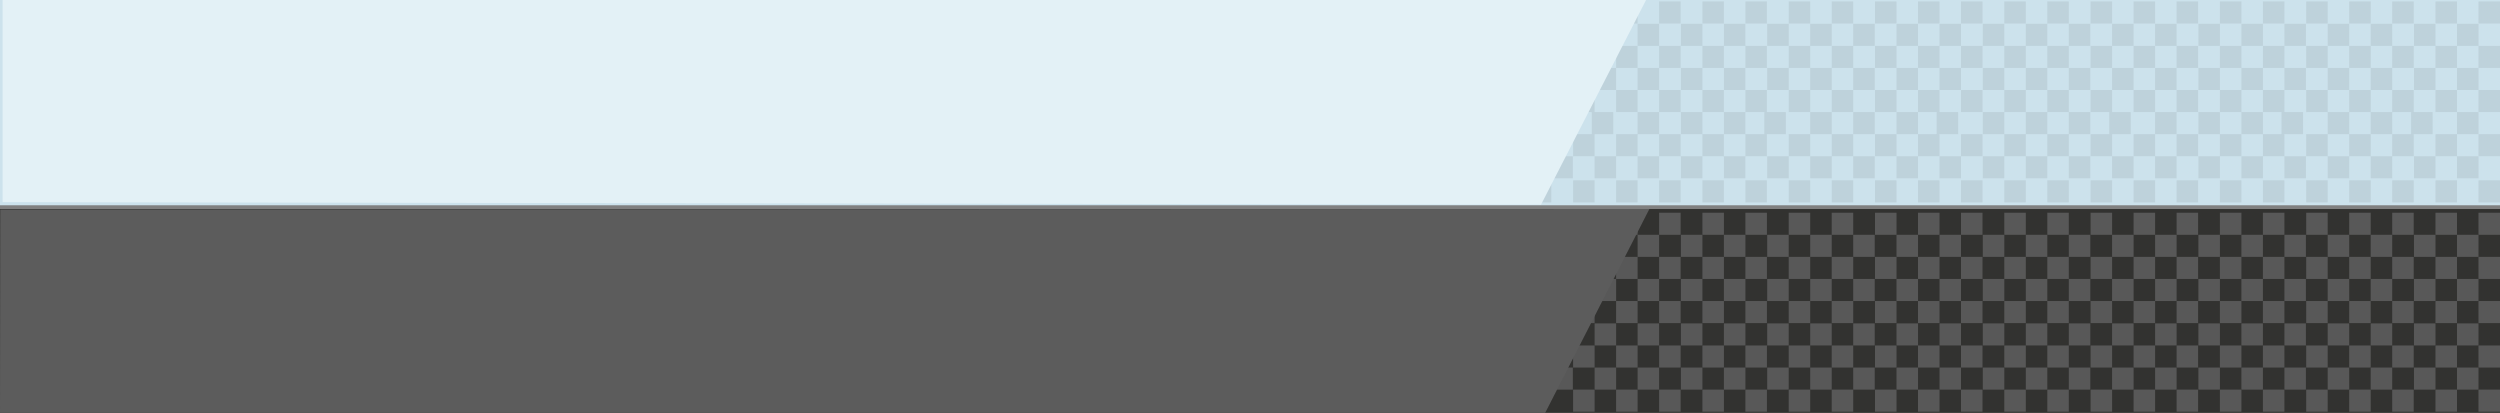 <?xml version="1.0" encoding="utf-8"?>
<!-- Generator: Adobe Illustrator 15.1.0, SVG Export Plug-In . SVG Version: 6.00 Build 0)  -->
<!DOCTYPE svg PUBLIC "-//W3C//DTD SVG 1.1//EN" "http://www.w3.org/Graphics/SVG/1.1/DTD/svg11.dtd">
<svg version="1.1" id="Calque_1" xmlns="http://www.w3.org/2000/svg" xmlns:xlink="http://www.w3.org/1999/xlink" x="0px" y="0px"
	 width="872px" height="144px" viewBox="0 0 872 144" style="enable-background:new 0 0 872 144;" xml:space="preserve">
<rect x="0" y="0" width="872" height="144" fill="#808080" stroke="none"/>
<style type="text/css">
<![CDATA[
	.st0{fill:#E3F1F6;}
	.st1{fill:#585858;}
	.st2{fill:#5C5C5C;}
	.st3{opacity:0.1;fill:#3D3D3C;enable-background:new    ;}
	.st4{fill:#CCE2EC;}
	.st5{opacity:0.8;fill:#1E1E1C;enable-background:new    ;}
]]>
</style>
<rect x="0" y="-0.399" class="st4" width="872" height="72"/>
<rect x="548.7" y="31.4" class="st3" width="7.5" height="7.7"/>
<rect x="548.7" y="46.8" class="st3" width="7.5" height="7.7"/>
<rect x="555.2" y="39.101" class="st3" width="7.5" height="7.699"/>
<rect x="563.7" y="46.8" class="st3" width="7.5" height="7.7"/>
<rect x="556.2" y="23.7" class="st3" width="7.5" height="7.7"/>
<rect x="563.7" y="31.4" class="st3" width="7.5" height="7.7"/>
<rect x="571.2" y="39.101" class="st3" width="7.5" height="7.699"/>
<rect x="541.101" y="54.5" class="st3" width="7.5" height="7.7"/>
<rect x="533.601" y="62.9" class="st3" width="7.5" height="7.7"/>
<rect x="556.2" y="54.5" class="st3" width="7.5" height="7.7"/>
<rect x="571.2" y="54.5" class="st3" width="7.5" height="7.7"/>
<rect x="578.7" y="46.8" class="st3" width="7.5" height="7.7"/>
<rect x="586.301" y="54.5" class="st3" width="7.5" height="7.7"/>
<rect x="586.301" y="39.101" class="st3" width="7.5" height="7.699"/>
<rect x="578.7" y="31.4" class="st3" width="7.5" height="7.7"/>
<rect x="571.2" y="23.7" class="st3" width="7.5" height="7.7"/>
<rect x="563.7" y="16" class="st3" width="7.5" height="7.7"/>
<rect x="563.7" y="0.5" class="st3" width="7.5" height="7.7"/>
<rect x="571.2" y="8.3" class="st3" width="7.5" height="7.7"/>
<rect x="578.7" y="0.5" class="st3" width="7.5" height="7.7"/>
<rect x="586.301" y="8.3" class="st3" width="7.5" height="7.7"/>
<rect x="578.7" y="16" class="st3" width="7.5" height="7.7"/>
<rect x="586.301" y="23.7" class="st3" width="7.5" height="7.7"/>
<rect x="593.801" y="0.5" class="st3" width="7.5" height="7.7"/>
<rect x="601.301" y="8.3" class="st3" width="7.5" height="7.7"/>
<rect x="608.801" y="16" class="st3" width="7.5" height="7.7"/>
<rect x="601.301" y="23.7" class="st3" width="7.5" height="7.7"/>
<rect x="608.801" y="31.4" class="st3" width="7.5" height="7.7"/>
<rect x="601.301" y="39.101" class="st3" width="7.5" height="7.699"/>
<rect x="608.801" y="46.8" class="st3" width="7.5" height="7.7"/>
<rect x="593.801" y="16" class="st3" width="7.5" height="7.7"/>
<rect x="593.801" y="31.4" class="st3" width="7.5" height="7.7"/>
<rect x="593.801" y="46.8" class="st3" width="7.5" height="7.7"/>
<rect x="615.4" y="39.101" class="st3" width="7.5" height="7.699"/>
<rect x="623.9" y="46.8" class="st3" width="7.5" height="7.7"/>
<rect x="616.4" y="23.7" class="st3" width="7.5" height="7.7"/>
<rect x="623.9" y="31.4" class="st3" width="7.5" height="7.7"/>
<rect x="631.4" y="39.101" class="st3" width="7.5" height="7.699"/>
<rect x="601.301" y="54.5" class="st3" width="7.5" height="7.7"/>
<rect x="616.4" y="54.5" class="st3" width="7.5" height="7.7"/>
<rect x="631.4" y="54.5" class="st3" width="7.5" height="7.7"/>
<rect x="638.9" y="46.8" class="st3" width="7.5" height="7.7"/>
<rect x="646.4" y="54.5" class="st3" width="7.5" height="7.7"/>
<rect x="646.4" y="39.101" class="st3" width="7.5" height="7.699"/>
<rect x="638.9" y="31.4" class="st3" width="7.5" height="7.7"/>
<rect x="631.4" y="23.7" class="st3" width="7.5" height="7.7"/>
<rect x="623.9" y="16" class="st3" width="7.5" height="7.7"/>
<rect x="616.4" y="8.3" class="st3" width="7.5" height="7.7"/>
<rect x="608.801" y="0.5" class="st3" width="7.5" height="7.7"/>
<rect x="623.9" y="0.5" class="st3" width="7.5" height="7.7"/>
<rect x="631.4" y="8.3" class="st3" width="7.5" height="7.7"/>
<rect x="638.9" y="0.5" class="st3" width="7.5" height="7.7"/>
<rect x="646.4" y="8.3" class="st3" width="7.5" height="7.7"/>
<rect x="638.9" y="16" class="st3" width="7.5" height="7.7"/>
<rect x="646.4" y="23.7" class="st3" width="7.5" height="7.7"/>
<rect x="654" y="0.5" class="st3" width="7.5" height="7.7"/>
<rect x="661.5" y="8.3" class="st3" width="7.5" height="7.7"/>
<rect x="669" y="16" class="st3" width="7.5" height="7.7"/>
<rect x="661.5" y="23.7" class="st3" width="7.5" height="7.7"/>
<rect x="669" y="31.4" class="st3" width="7.5" height="7.7"/>
<rect x="661.5" y="39.101" class="st3" width="7.5" height="7.699"/>
<rect x="669" y="46.8" class="st3" width="7.5" height="7.7"/>
<rect x="654" y="16" class="st3" width="7.5" height="7.7"/>
<rect x="654" y="31.4" class="st3" width="7.5" height="7.7"/>
<rect x="654" y="46.8" class="st3" width="7.5" height="7.7"/>
<rect x="675.5" y="39.101" class="st3" width="7.5" height="7.699"/>
<rect x="684" y="46.8" class="st3" width="7.5" height="7.7"/>
<rect x="676.5" y="23.7" class="st3" width="7.5" height="7.7"/>
<rect x="684" y="31.4" class="st3" width="7.5" height="7.7"/>
<rect x="691.601" y="39.101" class="st3" width="7.5" height="7.699"/>
<rect x="661.5" y="54.5" class="st3" width="7.5" height="7.7"/>
<rect x="676.5" y="54.5" class="st3" width="7.5" height="7.7"/>
<rect x="691.601" y="54.5" class="st3" width="7.5" height="7.7"/>
<rect x="699.101" y="46.8" class="st3" width="7.5" height="7.7"/>
<rect x="706.601" y="54.5" class="st3" width="7.5" height="7.7"/>
<rect x="706.601" y="39.101" class="st3" width="7.5" height="7.699"/>
<rect x="699.101" y="31.4" class="st3" width="7.5" height="7.7"/>
<rect x="691.601" y="23.7" class="st3" width="7.5" height="7.7"/>
<rect x="684" y="16" class="st3" width="7.5" height="7.7"/>
<rect x="676.5" y="8.3" class="st3" width="7.5" height="7.7"/>
<rect x="669" y="0.5" class="st3" width="7.5" height="7.7"/>
<rect x="684" y="0.5" class="st3" width="7.5" height="7.7"/>
<rect x="691.601" y="8.3" class="st3" width="7.5" height="7.7"/>
<rect x="699.101" y="0.5" class="st3" width="7.5" height="7.7"/>
<rect x="706.601" y="8.3" class="st3" width="7.5" height="7.7"/>
<rect x="699.101" y="16" class="st3" width="7.5" height="7.7"/>
<rect x="706.601" y="23.7" class="st3" width="7.5" height="7.7"/>
<rect x="714.101" y="0.5" class="st3" width="7.5" height="7.7"/>
<rect x="721.601" y="8.3" class="st3" width="7.5" height="7.7"/>
<rect x="729.2" y="16" class="st3" width="7.5" height="7.7"/>
<rect x="721.601" y="23.7" class="st3" width="7.5" height="7.7"/>
<rect x="729.2" y="31.4" class="st3" width="7.5" height="7.7"/>
<rect x="721.601" y="39.101" class="st3" width="7.5" height="7.699"/>
<rect x="729.2" y="46.8" class="st3" width="7.5" height="7.7"/>
<rect x="714.101" y="16" class="st3" width="7.5" height="7.7"/>
<rect x="714.101" y="31.4" class="st3" width="7.5" height="7.7"/>
<rect x="714.101" y="46.8" class="st3" width="7.5" height="7.7"/>
<rect x="735.7" y="39.101" class="st3" width="7.5" height="7.699"/>
<rect x="744.2" y="46.8" class="st3" width="7.5" height="7.7"/>
<rect x="736.7" y="23.7" class="st3" width="7.5" height="7.7"/>
<rect x="744.2" y="31.4" class="st3" width="7.5" height="7.7"/>
<rect x="751.7" y="39.101" class="st3" width="7.5" height="7.699"/>
<rect x="721.601" y="54.5" class="st3" width="7.5" height="7.7"/>
<rect x="736.7" y="54.5" class="st3" width="7.5" height="7.7"/>
<rect x="751.7" y="54.5" class="st3" width="7.5" height="7.7"/>
<rect x="759.2" y="46.8" class="st3" width="7.5" height="7.7"/>
<rect x="766.801" y="54.5" class="st3" width="7.5" height="7.7"/>
<rect x="766.801" y="39.101" class="st3" width="7.5" height="7.699"/>
<rect x="759.2" y="31.4" class="st3" width="7.5" height="7.7"/>
<rect x="751.7" y="23.7" class="st3" width="7.5" height="7.7"/>
<rect x="744.2" y="16" class="st3" width="7.5" height="7.7"/>
<rect x="736.7" y="8.3" class="st3" width="7.5" height="7.7"/>
<rect x="729.2" y="0.5" class="st3" width="7.5" height="7.7"/>
<rect x="744.2" y="0.5" class="st3" width="7.5" height="7.7"/>
<rect x="751.7" y="8.3" class="st3" width="7.5" height="7.7"/>
<rect x="759.2" y="0.5" class="st3" width="7.5" height="7.7"/>
<rect x="766.801" y="8.3" class="st3" width="7.5" height="7.7"/>
<rect x="759.2" y="16" class="st3" width="7.5" height="7.7"/>
<rect x="766.801" y="23.7" class="st3" width="7.5" height="7.7"/>
<rect x="774.301" y="0.5" class="st3" width="7.5" height="7.7"/>
<rect x="781.801" y="8.3" class="st3" width="7.5" height="7.7"/>
<rect x="789.301" y="16" class="st3" width="7.5" height="7.7"/>
<rect x="781.801" y="23.7" class="st3" width="7.5" height="7.7"/>
<rect x="789.301" y="31.4" class="st3" width="7.5" height="7.7"/>
<rect x="781.801" y="39.101" class="st3" width="7.5" height="7.699"/>
<rect x="789.301" y="46.8" class="st3" width="7.5" height="7.7"/>
<rect x="774.301" y="16" class="st3" width="7.5" height="7.7"/>
<rect x="774.301" y="31.4" class="st3" width="7.5" height="7.7"/>
<rect x="774.301" y="46.8" class="st3" width="7.5" height="7.7"/>
<rect x="795.801" y="39.101" class="st3" width="7.5" height="7.699"/>
<rect x="804.4" y="46.8" class="st3" width="7.5" height="7.7"/>
<rect x="796.801" y="23.7" class="st3" width="7.5" height="7.7"/>
<rect x="804.4" y="31.4" class="st3" width="7.5" height="7.7"/>
<rect x="811.9" y="39.101" class="st3" width="7.5" height="7.699"/>
<rect x="781.801" y="54.5" class="st3" width="7.5" height="7.7"/>
<rect x="796.801" y="54.5" class="st3" width="7.5" height="7.7"/>
<rect x="811.9" y="54.5" class="st3" width="7.5" height="7.7"/>
<rect x="819.4" y="46.8" class="st3" width="7.5" height="7.7"/>
<rect x="826.9" y="54.5" class="st3" width="7.5" height="7.7"/>
<rect x="826.9" y="39.101" class="st3" width="7.5" height="7.699"/>
<rect x="819.4" y="31.4" class="st3" width="7.5" height="7.7"/>
<rect x="811.9" y="23.7" class="st3" width="7.5" height="7.7"/>
<rect x="804.4" y="16" class="st3" width="7.5" height="7.7"/>
<rect x="796.801" y="8.3" class="st3" width="7.5" height="7.7"/>
<rect x="789.301" y="0.5" class="st3" width="7.5" height="7.7"/>
<rect x="804.4" y="0.5" class="st3" width="7.5" height="7.7"/>
<rect x="811.9" y="8.3" class="st3" width="7.5" height="7.7"/>
<rect x="819.4" y="0.5" class="st3" width="7.5" height="7.7"/>
<rect x="826.9" y="8.3" class="st3" width="7.5" height="7.7"/>
<rect x="819.4" y="16" class="st3" width="7.5" height="7.7"/>
<rect x="826.9" y="23.7" class="st3" width="7.5" height="7.7"/>
<rect x="834.4" y="16" class="st3" width="7.5" height="7.7"/>
<rect x="834.4" y="31.4" class="st3" width="7.5" height="7.7"/>
<rect x="834.4" y="46.8" class="st3" width="7.5" height="7.7"/>
<rect x="841" y="39.101" class="st3" width="7.5" height="7.699"/>
<rect x="849.5" y="46.8" class="st3" width="7.5" height="7.7"/>
<rect x="842" y="23.7" class="st3" width="7.5" height="7.7"/>
<rect x="849.5" y="31.4" class="st3" width="7.5" height="7.7"/>
<rect x="857" y="39.101" class="st3" width="7.5" height="7.699"/>
<rect x="842" y="54.5" class="st3" width="7.5" height="7.7"/>
<rect x="857" y="54.5" class="st3" width="7.5" height="7.7"/>
<rect x="864.5" y="46.8" class="st3" width="7.5" height="7.7"/>
<rect x="864.5" y="31.4" class="st3" width="7.5" height="7.7"/>
<rect x="857" y="23.7" class="st3" width="7.5" height="7.7"/>
<rect x="849.5" y="16" class="st3" width="7.5" height="7.7"/>
<rect x="842" y="8.3" class="st3" width="7.5" height="7.7"/>
<rect x="834.4" y="0.5" class="st3" width="7.5" height="7.7"/>
<rect x="849.5" y="0.5" class="st3" width="7.5" height="7.7"/>
<rect x="857" y="8.3" class="st3" width="7.5" height="7.7"/>
<rect x="864.5" y="0.5" class="st3" width="7.5" height="7.7"/>
<rect x="864.5" y="16" class="st3" width="7.5" height="7.7"/>
<rect x="548.7" y="62.9" class="st3" width="7.5" height="7.7"/>
<rect x="563.7" y="62.9" class="st3" width="7.5" height="7.7"/>
<rect x="578.7" y="62.9" class="st3" width="7.5" height="7.7"/>
<rect x="608.801" y="62.9" class="st3" width="7.5" height="7.7"/>
<rect x="593.801" y="62.9" class="st3" width="7.5" height="7.7"/>
<rect x="623.9" y="62.9" class="st3" width="7.5" height="7.7"/>
<rect x="638.9" y="62.9" class="st3" width="7.5" height="7.7"/>
<rect x="669" y="62.9" class="st3" width="7.5" height="7.7"/>
<rect x="654" y="62.9" class="st3" width="7.5" height="7.7"/>
<rect x="684" y="62.9" class="st3" width="7.5" height="7.7"/>
<rect x="699.101" y="62.9" class="st3" width="7.5" height="7.7"/>
<rect x="729.2" y="62.9" class="st3" width="7.5" height="7.7"/>
<rect x="714.101" y="62.9" class="st3" width="7.5" height="7.7"/>
<rect x="744.2" y="62.9" class="st3" width="7.5" height="7.7"/>
<rect x="759.2" y="62.9" class="st3" width="7.5" height="7.7"/>
<rect x="789.301" y="62.9" class="st3" width="7.5" height="7.7"/>
<rect x="774.301" y="62.9" class="st3" width="7.5" height="7.7"/>
<rect x="804.4" y="62.9" class="st3" width="7.5" height="7.7"/>
<rect x="819.4" y="62.9" class="st3" width="7.5" height="7.7"/>
<rect x="834.4" y="62.9" class="st3" width="7.5" height="7.7"/>
<rect x="849.5" y="62.9" class="st3" width="7.5" height="7.7"/>
<rect x="864.5" y="62.9" class="st3" width="7.5" height="7.7"/>
<polygon class="st0" points="574.301,-0.3 537.5,71.4 0.9,70.5 0.9,-1 "/>
<rect y="72.899" class="st5" width="872" height="72"/>
<rect x="548.699" y="104.999" class="st1" width="7.5" height="7.7"/>
<rect x="548.699" y="120.499" class="st1" width="7.5" height="7.7"/>
<rect x="556.199" y="112.8" class="st1" width="7.5" height="7.699"/>
<rect x="563.699" y="120.499" class="st1" width="7.5" height="7.7"/>
<rect x="556.199" y="97.3" class="st1" width="7.5" height="7.699"/>
<rect x="563.699" y="104.999" class="st1" width="7.5" height="7.7"/>
<rect x="571.199" y="112.8" class="st1" width="7.5" height="7.699"/>
<rect x="541.1" y="128.199" class="st1" width="7.5" height="7.7"/>
<rect x="556.199" y="128.199" class="st1" width="7.5" height="7.7"/>
<rect x="571.199" y="128.199" class="st1" width="7.5" height="7.7"/>
<rect x="578.699" y="120.499" class="st1" width="7.5" height="7.7"/>
<rect x="586.301" y="128.199" class="st1" width="7.5" height="7.7"/>
<rect x="586.301" y="112.8" class="st1" width="7.5" height="7.699"/>
<rect x="578.699" y="104.999" class="st1" width="7.5" height="7.7"/>
<rect x="571.199" y="97.3" class="st1" width="7.5" height="7.699"/>
<rect x="563.699" y="89.6" class="st1" width="7.5" height="7.7"/>
<rect x="563.699" y="74.199" class="st1" width="7.5" height="7.7"/>
<rect x="571.199" y="81.899" class="st1" width="7.5" height="7.7"/>
<rect x="578.699" y="74.199" class="st1" width="7.5" height="7.7"/>
<rect x="586.301" y="81.899" class="st1" width="7.5" height="7.7"/>
<rect x="578.699" y="89.6" class="st1" width="7.5" height="7.7"/>
<rect x="586.301" y="97.3" class="st1" width="7.5" height="7.699"/>
<rect x="593.801" y="74.199" class="st1" width="7.5" height="7.7"/>
<rect x="601.301" y="81.899" class="st1" width="7.5" height="7.7"/>
<rect x="608.801" y="89.6" class="st1" width="7.5" height="7.7"/>
<rect x="601.301" y="97.3" class="st1" width="7.5" height="7.699"/>
<rect x="608.801" y="104.999" class="st1" width="7.5" height="7.7"/>
<rect x="601.301" y="112.8" class="st1" width="7.5" height="7.699"/>
<rect x="608.801" y="120.499" class="st1" width="7.5" height="7.7"/>
<rect x="593.801" y="89.6" class="st1" width="7.5" height="7.7"/>
<rect x="593.801" y="104.999" class="st1" width="7.5" height="7.7"/>
<rect x="593.801" y="120.499" class="st1" width="7.5" height="7.7"/>
<rect x="616.4" y="112.8" class="st1" width="7.5" height="7.699"/>
<rect x="623.9" y="120.499" class="st1" width="7.5" height="7.7"/>
<rect x="616.4" y="97.3" class="st1" width="7.5" height="7.699"/>
<rect x="623.9" y="104.999" class="st1" width="7.5" height="7.7"/>
<rect x="631.4" y="112.8" class="st1" width="7.5" height="7.699"/>
<rect x="601.301" y="128.199" class="st1" width="7.5" height="7.7"/>
<rect x="616.4" y="128.199" class="st1" width="7.5" height="7.7"/>
<rect x="631.4" y="128.199" class="st1" width="7.5" height="7.7"/>
<rect x="638.9" y="120.499" class="st1" width="7.5" height="7.7"/>
<rect x="646.4" y="128.199" class="st1" width="7.5" height="7.7"/>
<rect x="646.4" y="112.8" class="st1" width="7.5" height="7.699"/>
<rect x="638.9" y="104.999" class="st1" width="7.5" height="7.7"/>
<rect x="631.4" y="97.3" class="st1" width="7.5" height="7.699"/>
<rect x="623.9" y="89.6" class="st1" width="7.5" height="7.7"/>
<rect x="616.4" y="81.899" class="st1" width="7.5" height="7.7"/>
<rect x="608.801" y="74.199" class="st1" width="7.5" height="7.7"/>
<rect x="623.9" y="74.199" class="st1" width="7.5" height="7.7"/>
<rect x="631.4" y="81.899" class="st1" width="7.5" height="7.7"/>
<rect x="638.9" y="74.199" class="st1" width="7.5" height="7.7"/>
<rect x="646.4" y="81.899" class="st1" width="7.5" height="7.7"/>
<rect x="638.9" y="89.6" class="st1" width="7.5" height="7.7"/>
<rect x="646.4" y="97.3" class="st1" width="7.5" height="7.699"/>
<rect x="654" y="74.199" class="st1" width="7.5" height="7.7"/>
<rect x="661.5" y="81.899" class="st1" width="7.5" height="7.7"/>
<rect x="669" y="89.6" class="st1" width="7.5" height="7.7"/>
<rect x="661.5" y="97.3" class="st1" width="7.5" height="7.699"/>
<rect x="669" y="104.999" class="st1" width="7.5" height="7.7"/>
<rect x="661.5" y="112.8" class="st1" width="7.5" height="7.699"/>
<rect x="669" y="120.499" class="st1" width="7.5" height="7.7"/>
<rect x="654" y="89.6" class="st1" width="7.5" height="7.7"/>
<rect x="654" y="104.999" class="st1" width="7.5" height="7.7"/>
<rect x="654" y="120.499" class="st1" width="7.5" height="7.7"/>
<rect x="676.5" y="112.8" class="st1" width="7.5" height="7.699"/>
<rect x="684" y="120.499" class="st1" width="7.5" height="7.7"/>
<rect x="676.5" y="97.3" class="st1" width="7.5" height="7.699"/>
<rect x="684" y="104.999" class="st1" width="7.5" height="7.7"/>
<rect x="691.6" y="112.8" class="st1" width="7.5" height="7.699"/>
<rect x="661.5" y="128.199" class="st1" width="7.5" height="7.7"/>
<rect x="676.5" y="128.199" class="st1" width="7.5" height="7.7"/>
<rect x="691.6" y="128.199" class="st1" width="7.5" height="7.7"/>
<rect x="699.1" y="120.499" class="st1" width="7.5" height="7.7"/>
<rect x="706.6" y="128.199" class="st1" width="7.5" height="7.7"/>
<rect x="706.6" y="112.8" class="st1" width="7.5" height="7.699"/>
<rect x="699.1" y="104.999" class="st1" width="7.5" height="7.7"/>
<rect x="691.6" y="97.3" class="st1" width="7.5" height="7.699"/>
<rect x="684" y="89.6" class="st1" width="7.5" height="7.7"/>
<rect x="676.5" y="81.899" class="st1" width="7.5" height="7.7"/>
<rect x="669" y="74.199" class="st1" width="7.5" height="7.7"/>
<rect x="684" y="74.199" class="st1" width="7.5" height="7.7"/>
<rect x="691.6" y="81.899" class="st1" width="7.5" height="7.7"/>
<rect x="699.1" y="74.199" class="st1" width="7.5" height="7.7"/>
<rect x="706.6" y="81.899" class="st1" width="7.5" height="7.7"/>
<rect x="699.1" y="89.6" class="st1" width="7.5" height="7.7"/>
<rect x="706.6" y="97.3" class="st1" width="7.5" height="7.699"/>
<rect x="714.1" y="74.199" class="st1" width="7.5" height="7.7"/>
<rect x="721.6" y="81.899" class="st1" width="7.5" height="7.7"/>
<rect x="729.199" y="89.6" class="st1" width="7.5" height="7.7"/>
<rect x="721.6" y="97.3" class="st1" width="7.5" height="7.699"/>
<rect x="729.199" y="104.999" class="st1" width="7.5" height="7.7"/>
<rect x="721.6" y="112.8" class="st1" width="7.5" height="7.699"/>
<rect x="729.199" y="120.499" class="st1" width="7.5" height="7.7"/>
<rect x="714.1" y="89.6" class="st1" width="7.5" height="7.7"/>
<rect x="714.1" y="104.999" class="st1" width="7.5" height="7.7"/>
<rect x="714.1" y="120.499" class="st1" width="7.5" height="7.7"/>
<rect x="736.699" y="112.8" class="st1" width="7.5" height="7.699"/>
<rect x="744.199" y="120.499" class="st1" width="7.5" height="7.7"/>
<rect x="736.699" y="97.3" class="st1" width="7.5" height="7.699"/>
<rect x="744.199" y="104.999" class="st1" width="7.5" height="7.7"/>
<rect x="751.699" y="112.8" class="st1" width="7.5" height="7.699"/>
<rect x="721.6" y="128.199" class="st1" width="7.5" height="7.7"/>
<rect x="736.699" y="128.199" class="st1" width="7.5" height="7.7"/>
<rect x="751.699" y="128.199" class="st1" width="7.5" height="7.7"/>
<rect x="759.199" y="120.499" class="st1" width="7.5" height="7.7"/>
<rect x="766.801" y="128.199" class="st1" width="7.5" height="7.7"/>
<rect x="766.801" y="112.8" class="st1" width="7.5" height="7.699"/>
<rect x="759.199" y="104.999" class="st1" width="7.5" height="7.7"/>
<rect x="751.699" y="97.3" class="st1" width="7.5" height="7.699"/>
<rect x="744.199" y="89.6" class="st1" width="7.5" height="7.7"/>
<rect x="736.699" y="81.899" class="st1" width="7.5" height="7.7"/>
<rect x="729.199" y="74.199" class="st1" width="7.5" height="7.7"/>
<rect x="744.199" y="74.199" class="st1" width="7.5" height="7.7"/>
<rect x="751.699" y="81.899" class="st1" width="7.5" height="7.7"/>
<rect x="759.199" y="74.199" class="st1" width="7.5" height="7.7"/>
<rect x="766.801" y="81.899" class="st1" width="7.5" height="7.7"/>
<rect x="759.199" y="89.6" class="st1" width="7.5" height="7.7"/>
<rect x="766.801" y="97.3" class="st1" width="7.5" height="7.699"/>
<rect x="774.301" y="74.199" class="st1" width="7.5" height="7.7"/>
<rect x="781.801" y="81.899" class="st1" width="7.5" height="7.7"/>
<rect x="789.301" y="89.6" class="st1" width="7.5" height="7.7"/>
<rect x="781.801" y="97.3" class="st1" width="7.5" height="7.699"/>
<rect x="789.301" y="104.999" class="st1" width="7.5" height="7.7"/>
<rect x="781.801" y="112.8" class="st1" width="7.5" height="7.699"/>
<rect x="789.301" y="120.499" class="st1" width="7.5" height="7.7"/>
<rect x="774.301" y="89.6" class="st1" width="7.5" height="7.7"/>
<rect x="774.301" y="104.999" class="st1" width="7.5" height="7.7"/>
<rect x="774.301" y="120.499" class="st1" width="7.5" height="7.7"/>
<rect x="796.801" y="112.8" class="st1" width="7.5" height="7.699"/>
<rect x="804.4" y="120.499" class="st1" width="7.5" height="7.7"/>
<rect x="796.801" y="97.3" class="st1" width="7.5" height="7.699"/>
<rect x="804.4" y="104.999" class="st1" width="7.5" height="7.7"/>
<rect x="811.9" y="112.8" class="st1" width="7.5" height="7.699"/>
<rect x="781.801" y="128.199" class="st1" width="7.5" height="7.7"/>
<rect x="796.801" y="128.199" class="st1" width="7.5" height="7.7"/>
<rect x="811.9" y="128.199" class="st1" width="7.5" height="7.7"/>
<rect x="819.4" y="120.499" class="st1" width="7.5" height="7.7"/>
<rect x="826.9" y="128.199" class="st1" width="7.5" height="7.7"/>
<rect x="826.9" y="112.8" class="st1" width="7.5" height="7.699"/>
<rect x="819.4" y="104.999" class="st1" width="7.5" height="7.7"/>
<rect x="811.9" y="97.3" class="st1" width="7.5" height="7.699"/>
<rect x="804.4" y="89.6" class="st1" width="7.5" height="7.7"/>
<rect x="796.801" y="81.899" class="st1" width="7.5" height="7.7"/>
<rect x="789.301" y="74.199" class="st1" width="7.5" height="7.7"/>
<rect x="804.4" y="74.199" class="st1" width="7.5" height="7.7"/>
<rect x="811.9" y="81.899" class="st1" width="7.5" height="7.7"/>
<rect x="819.4" y="74.199" class="st1" width="7.5" height="7.7"/>
<rect x="826.9" y="81.899" class="st1" width="7.5" height="7.7"/>
<rect x="819.4" y="89.6" class="st1" width="7.5" height="7.7"/>
<rect x="826.9" y="97.3" class="st1" width="7.5" height="7.699"/>
<rect x="834.4" y="89.6" class="st1" width="7.5" height="7.7"/>
<rect x="834.4" y="104.999" class="st1" width="7.5" height="7.7"/>
<rect x="834.4" y="120.499" class="st1" width="7.5" height="7.7"/>
<rect x="842" y="112.8" class="st1" width="7.5" height="7.699"/>
<rect x="849.5" y="120.499" class="st1" width="7.5" height="7.7"/>
<rect x="842" y="97.3" class="st1" width="7.5" height="7.699"/>
<rect x="849.5" y="104.999" class="st1" width="7.5" height="7.7"/>
<rect x="857" y="112.8" class="st1" width="7.5" height="7.699"/>
<rect x="842" y="128.199" class="st1" width="7.5" height="7.7"/>
<rect x="857" y="128.199" class="st1" width="7.5" height="7.7"/>
<rect x="864.5" y="120.499" class="st1" width="7.5" height="7.7"/>
<rect x="864.5" y="104.999" class="st1" width="7.5" height="7.7"/>
<rect x="857" y="97.3" class="st1" width="7.5" height="7.699"/>
<rect x="849.5" y="89.6" class="st1" width="7.5" height="7.7"/>
<rect x="842" y="81.899" class="st1" width="7.5" height="7.7"/>
<rect x="834.4" y="74.199" class="st1" width="7.5" height="7.7"/>
<rect x="849.5" y="74.199" class="st1" width="7.5" height="7.7"/>
<rect x="857" y="81.899" class="st1" width="7.5" height="7.7"/>
<rect x="864.5" y="74.199" class="st1" width="7.5" height="7.7"/>
<rect x="864.5" y="89.6" class="st1" width="7.5" height="7.7"/>
<rect x="548.699" y="135.899" class="st1" width="7.5" height="7.7"/>
<rect x="563.699" y="135.899" class="st1" width="7.5" height="7.7"/>
<rect x="578.699" y="135.899" class="st1" width="7.5" height="7.7"/>
<rect x="608.801" y="135.899" class="st1" width="7.5" height="7.7"/>
<rect x="593.801" y="135.899" class="st1" width="7.5" height="7.7"/>
<rect x="623.9" y="135.899" class="st1" width="7.5" height="7.7"/>
<rect x="638.9" y="135.899" class="st1" width="7.5" height="7.7"/>
<rect x="669" y="135.899" class="st1" width="7.5" height="7.7"/>
<rect x="654" y="135.899" class="st1" width="7.5" height="7.7"/>
<rect x="684" y="135.899" class="st1" width="7.5" height="7.7"/>
<rect x="699.1" y="135.899" class="st1" width="7.5" height="7.7"/>
<rect x="729.199" y="135.899" class="st1" width="7.5" height="7.7"/>
<rect x="714.1" y="135.899" class="st1" width="7.5" height="7.7"/>
<rect x="744.199" y="135.899" class="st1" width="7.5" height="7.7"/>
<rect x="759.199" y="135.899" class="st1" width="7.5" height="7.7"/>
<rect x="789.301" y="135.899" class="st1" width="7.5" height="7.7"/>
<rect x="774.301" y="135.899" class="st1" width="7.5" height="7.7"/>
<rect x="804.4" y="135.899" class="st1" width="7.5" height="7.7"/>
<rect x="819.4" y="135.899" class="st1" width="7.5" height="7.7"/>
<rect x="834.4" y="135.899" class="st1" width="7.5" height="7.7"/>
<rect x="849.5" y="135.899" class="st1" width="7.5" height="7.7"/>
<rect x="864.5" y="135.899" class="st1" width="7.5" height="7.7"/>
<polygon class="st2" points="575.301,72.899 538.5,144.899 0,144.699 0.1,73.1 "/>
</svg>
